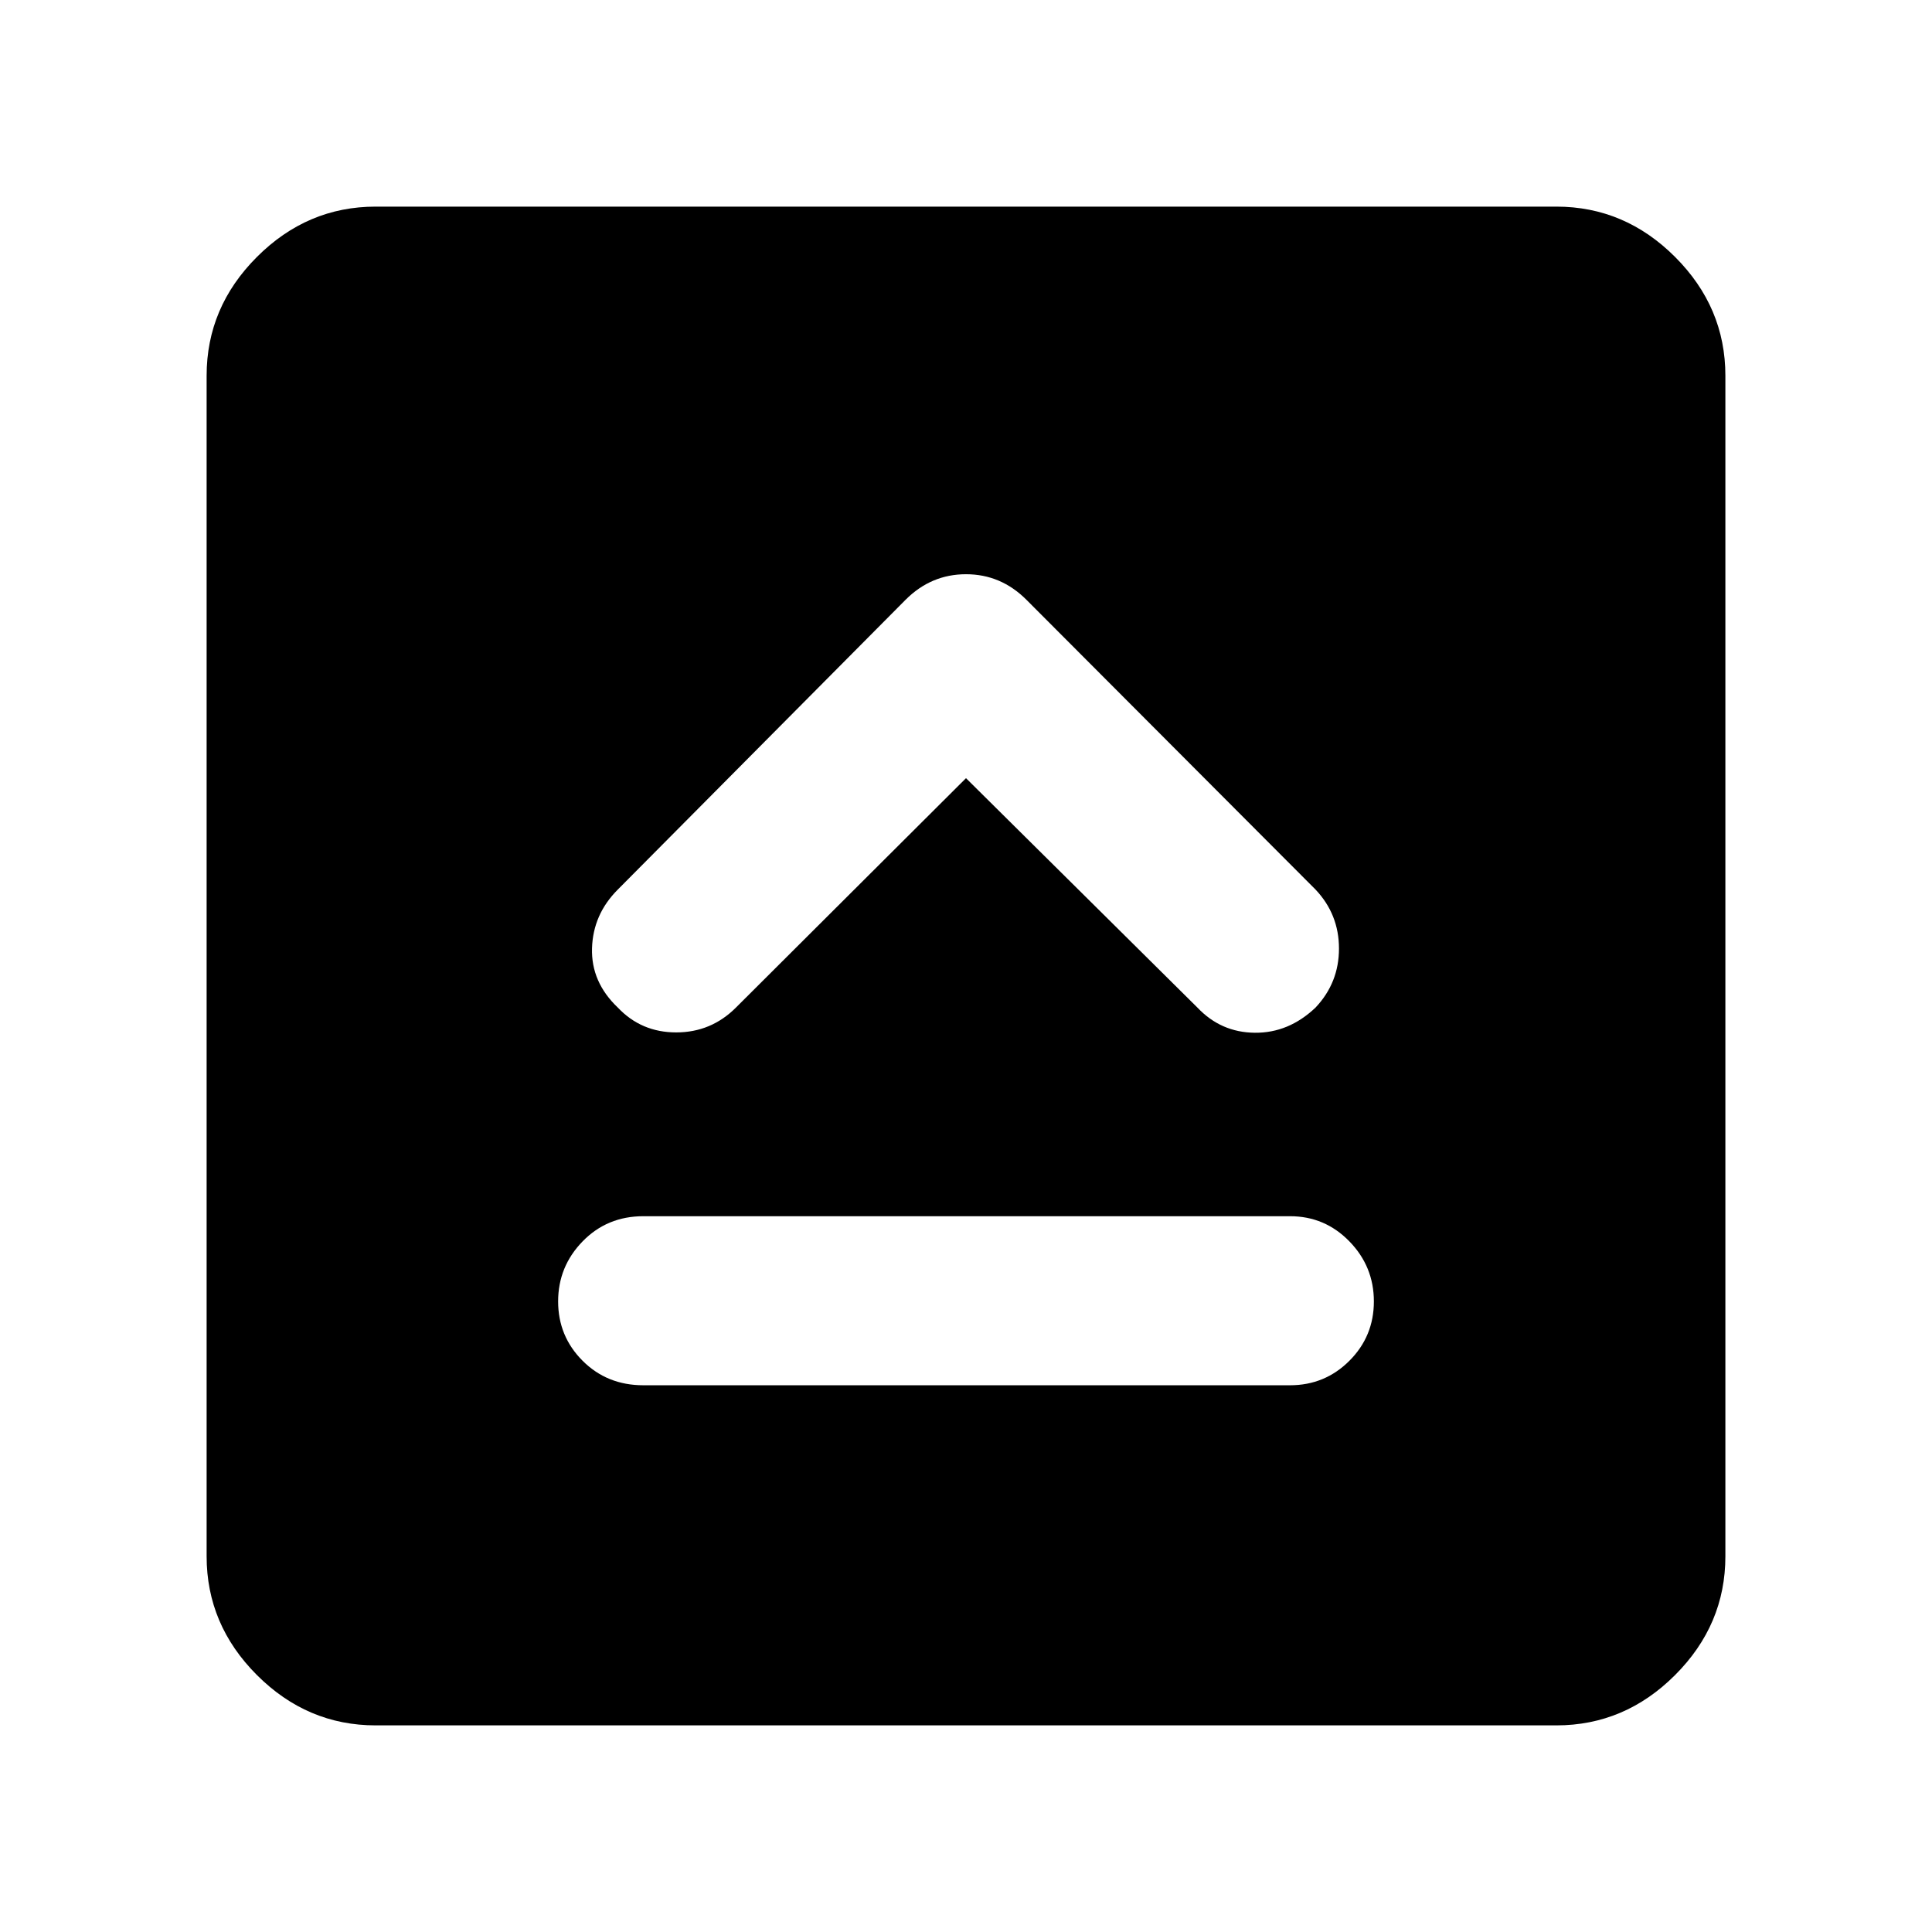 <svg xmlns="http://www.w3.org/2000/svg" height="40" viewBox="0 -960 960 960" width="40"><path d="M319.67-271.67H641q17.33 0 29.5-12.16 12.17-12.17 12.17-29.5 0-17.34-12.17-29.84t-29.5-12.5H319.67q-18 0-30.17 12.5-12.17 12.5-12.17 29.84 0 17.33 12.17 29.5 12.17 12.16 30.17 12.16ZM480-573.33l115 114q11.67 12.33 28.5 12.5 16.83.16 30.17-12.5 11.66-12.34 11.66-29.34T653.67-518L510-662q-12.67-12.67-30-12.67T450-662L307-518q-12.33 12.33-12.83 29.17-.5 16.83 12.83 29.5Q318.67-447 336-447t29.67-12.33l114.33-114ZM186.67-102.67q-34 0-59-25t-25-59v-586.66q0-34 25-59t59-25h586.66q34 0 59 25t25 59v586.66q0 34-25 59t-59 25H186.67Z"/></svg>